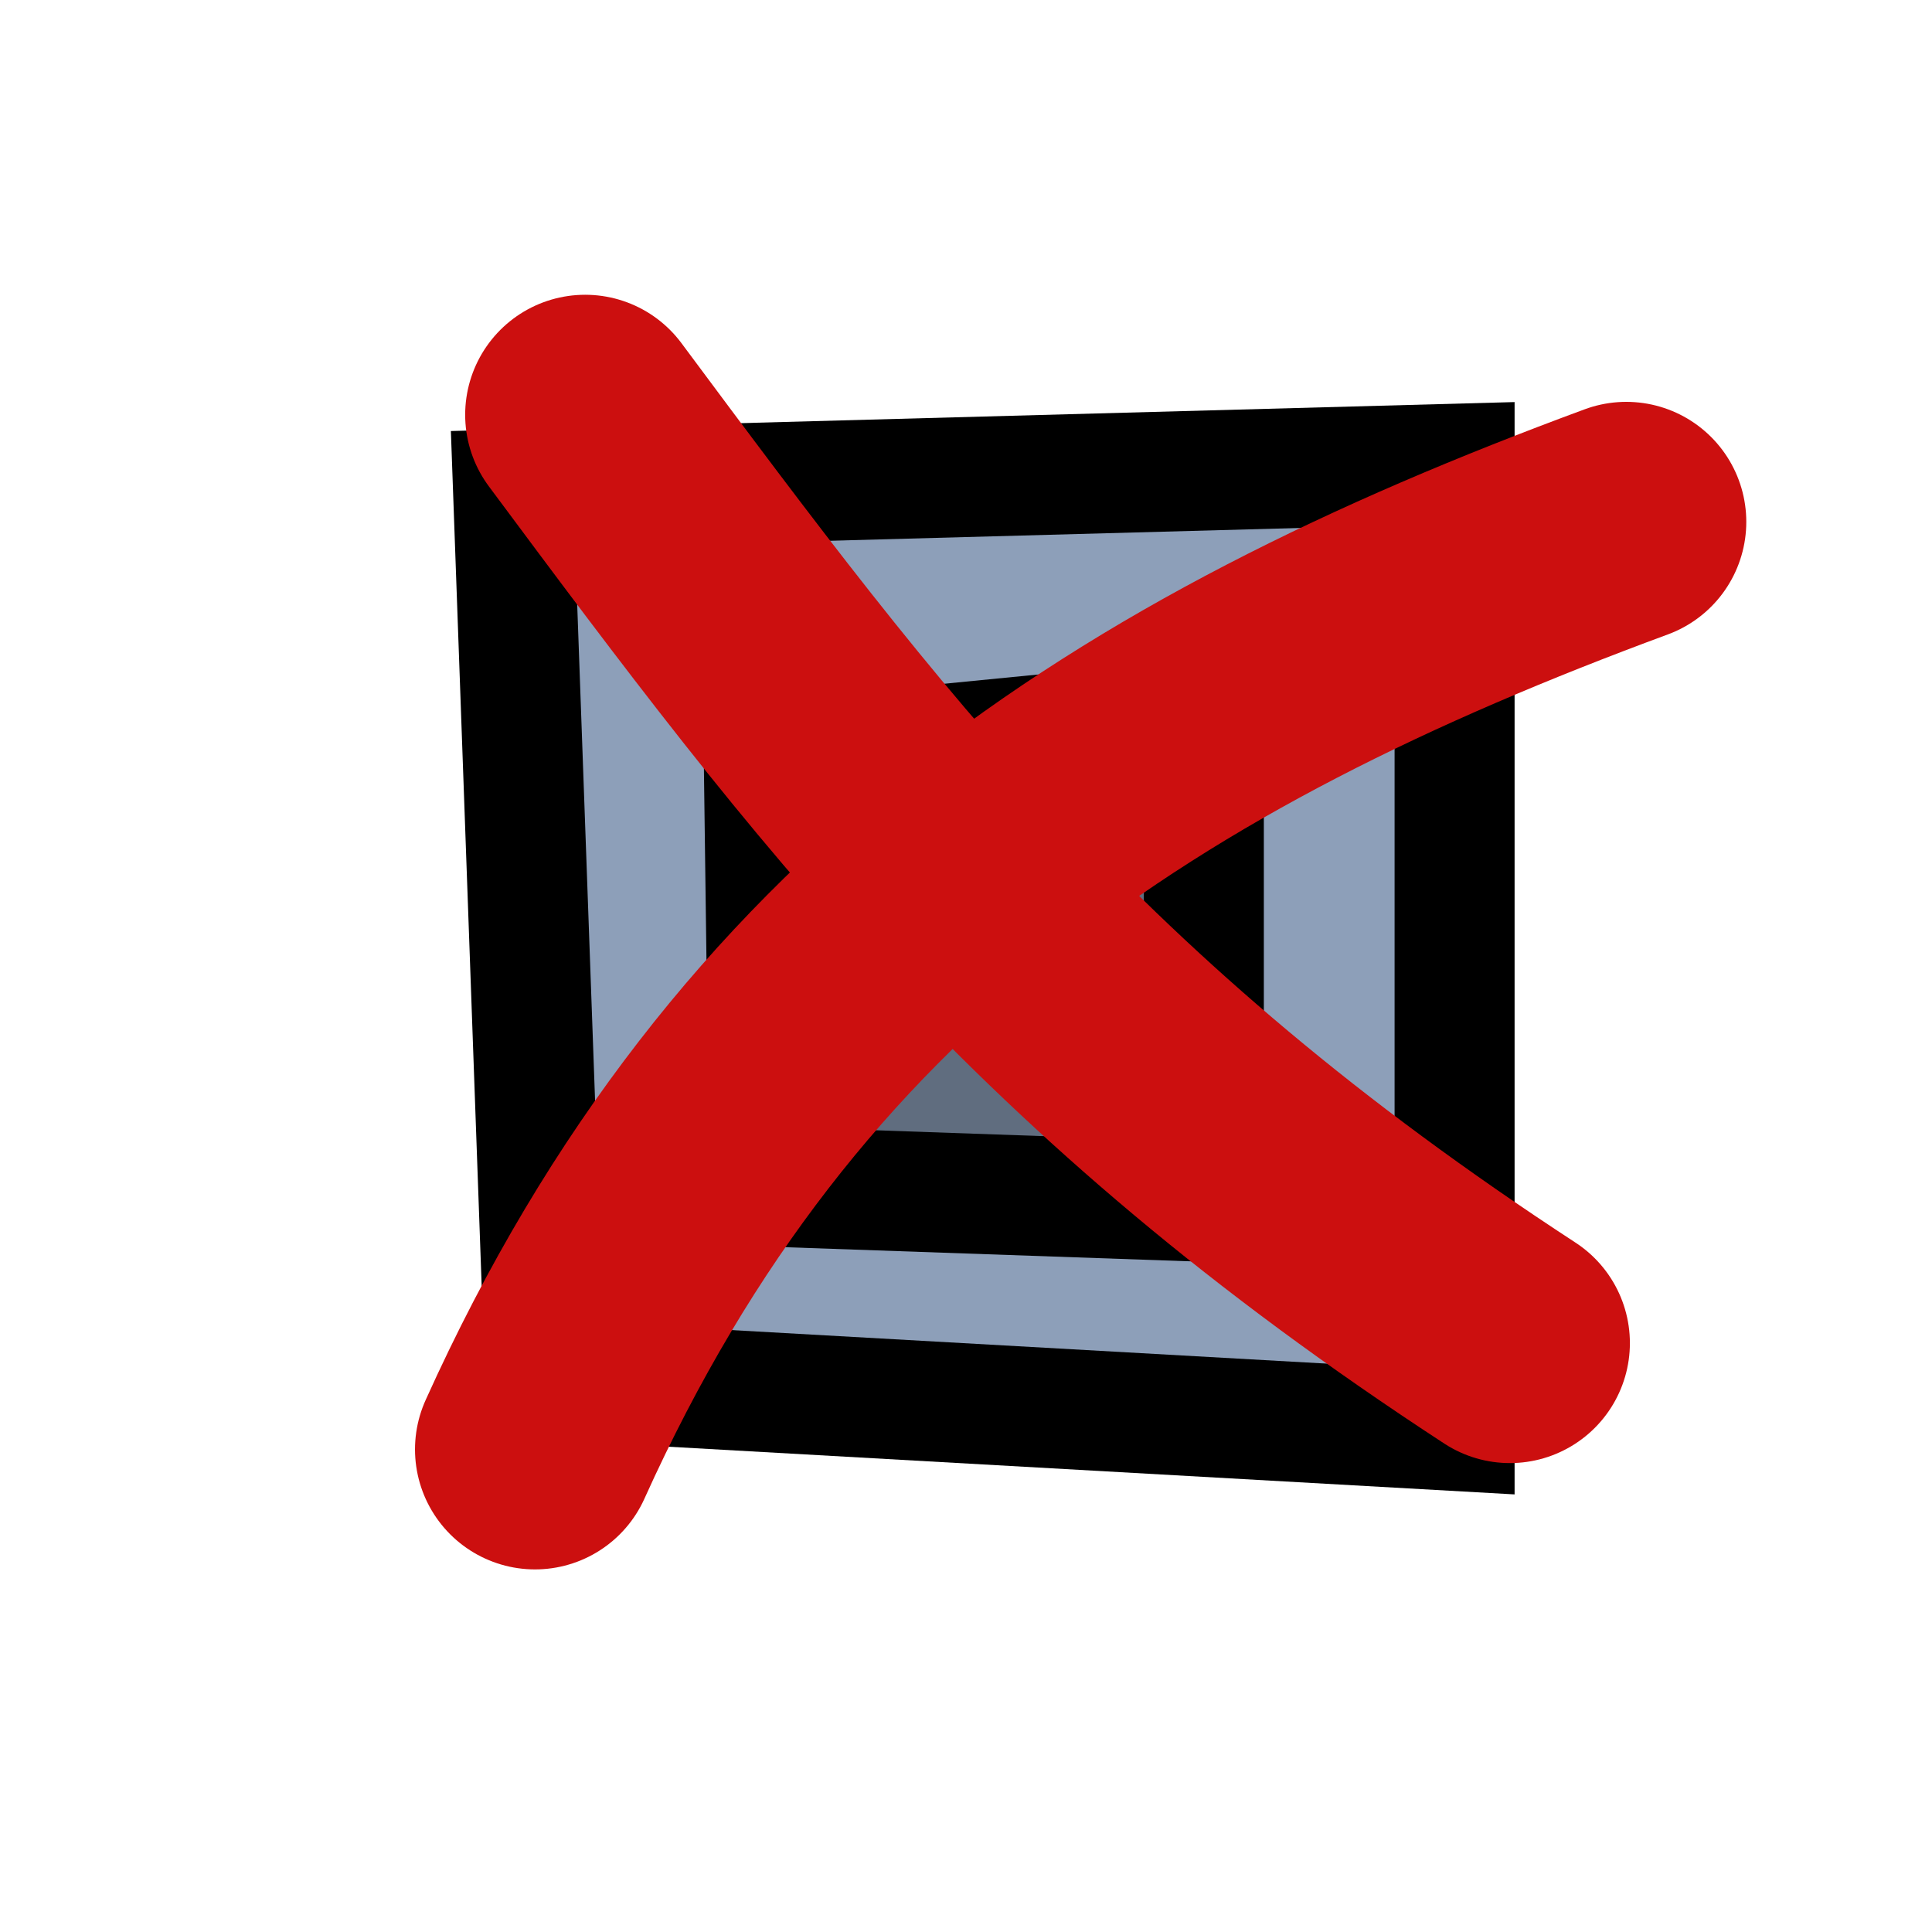 <svg version="1.1" xmlns="http://www.w3.org/2000/svg" xmlns:xlink="http://www.w3.org/1999/xlink" width="40.25" height="40.25" viewBox="0,0,40.25,40.25"><g transform="translate(-219.875,-159.875)"><g data-paper-data="{&quot;isPaintingLayer&quot;:true}" fill-rule="nonzero" stroke-linejoin="miter" stroke-miterlimit="10" stroke-dasharray="" stroke-dashoffset="0" style="mix-blend-mode: normal"><path d="M231.231,188.618l-0.668,-18.548l19.616,-0.534v20.15z" fill="#8d9fb9" stroke="#000000" stroke-width="2.5" stroke-linecap="butt"/><path d="M235.906,184.596l-0.118,-8.851l9.167,-0.901v10.068z" fill="#606d7f" stroke="#000000" stroke-width="2.5" stroke-linecap="butt"/><path d="M231.021,190.071c4.793,-10.624 12.54,-15.561 22.735,-19.324" fill="none" stroke="#cc0f0f" stroke-width="5" stroke-linecap="round"/><path d="M251.331,187.856c-9.455,-6.168 -13.772,-11.954 -19.265,-19.34" fill="none" stroke="#cc0f0f" stroke-width="5" stroke-linecap="round"/><path d="M219.875,200.125v-40.25h40.25v40.25z" fill="none" stroke="none" stroke-width="0" stroke-linecap="butt"/></g></g></svg>